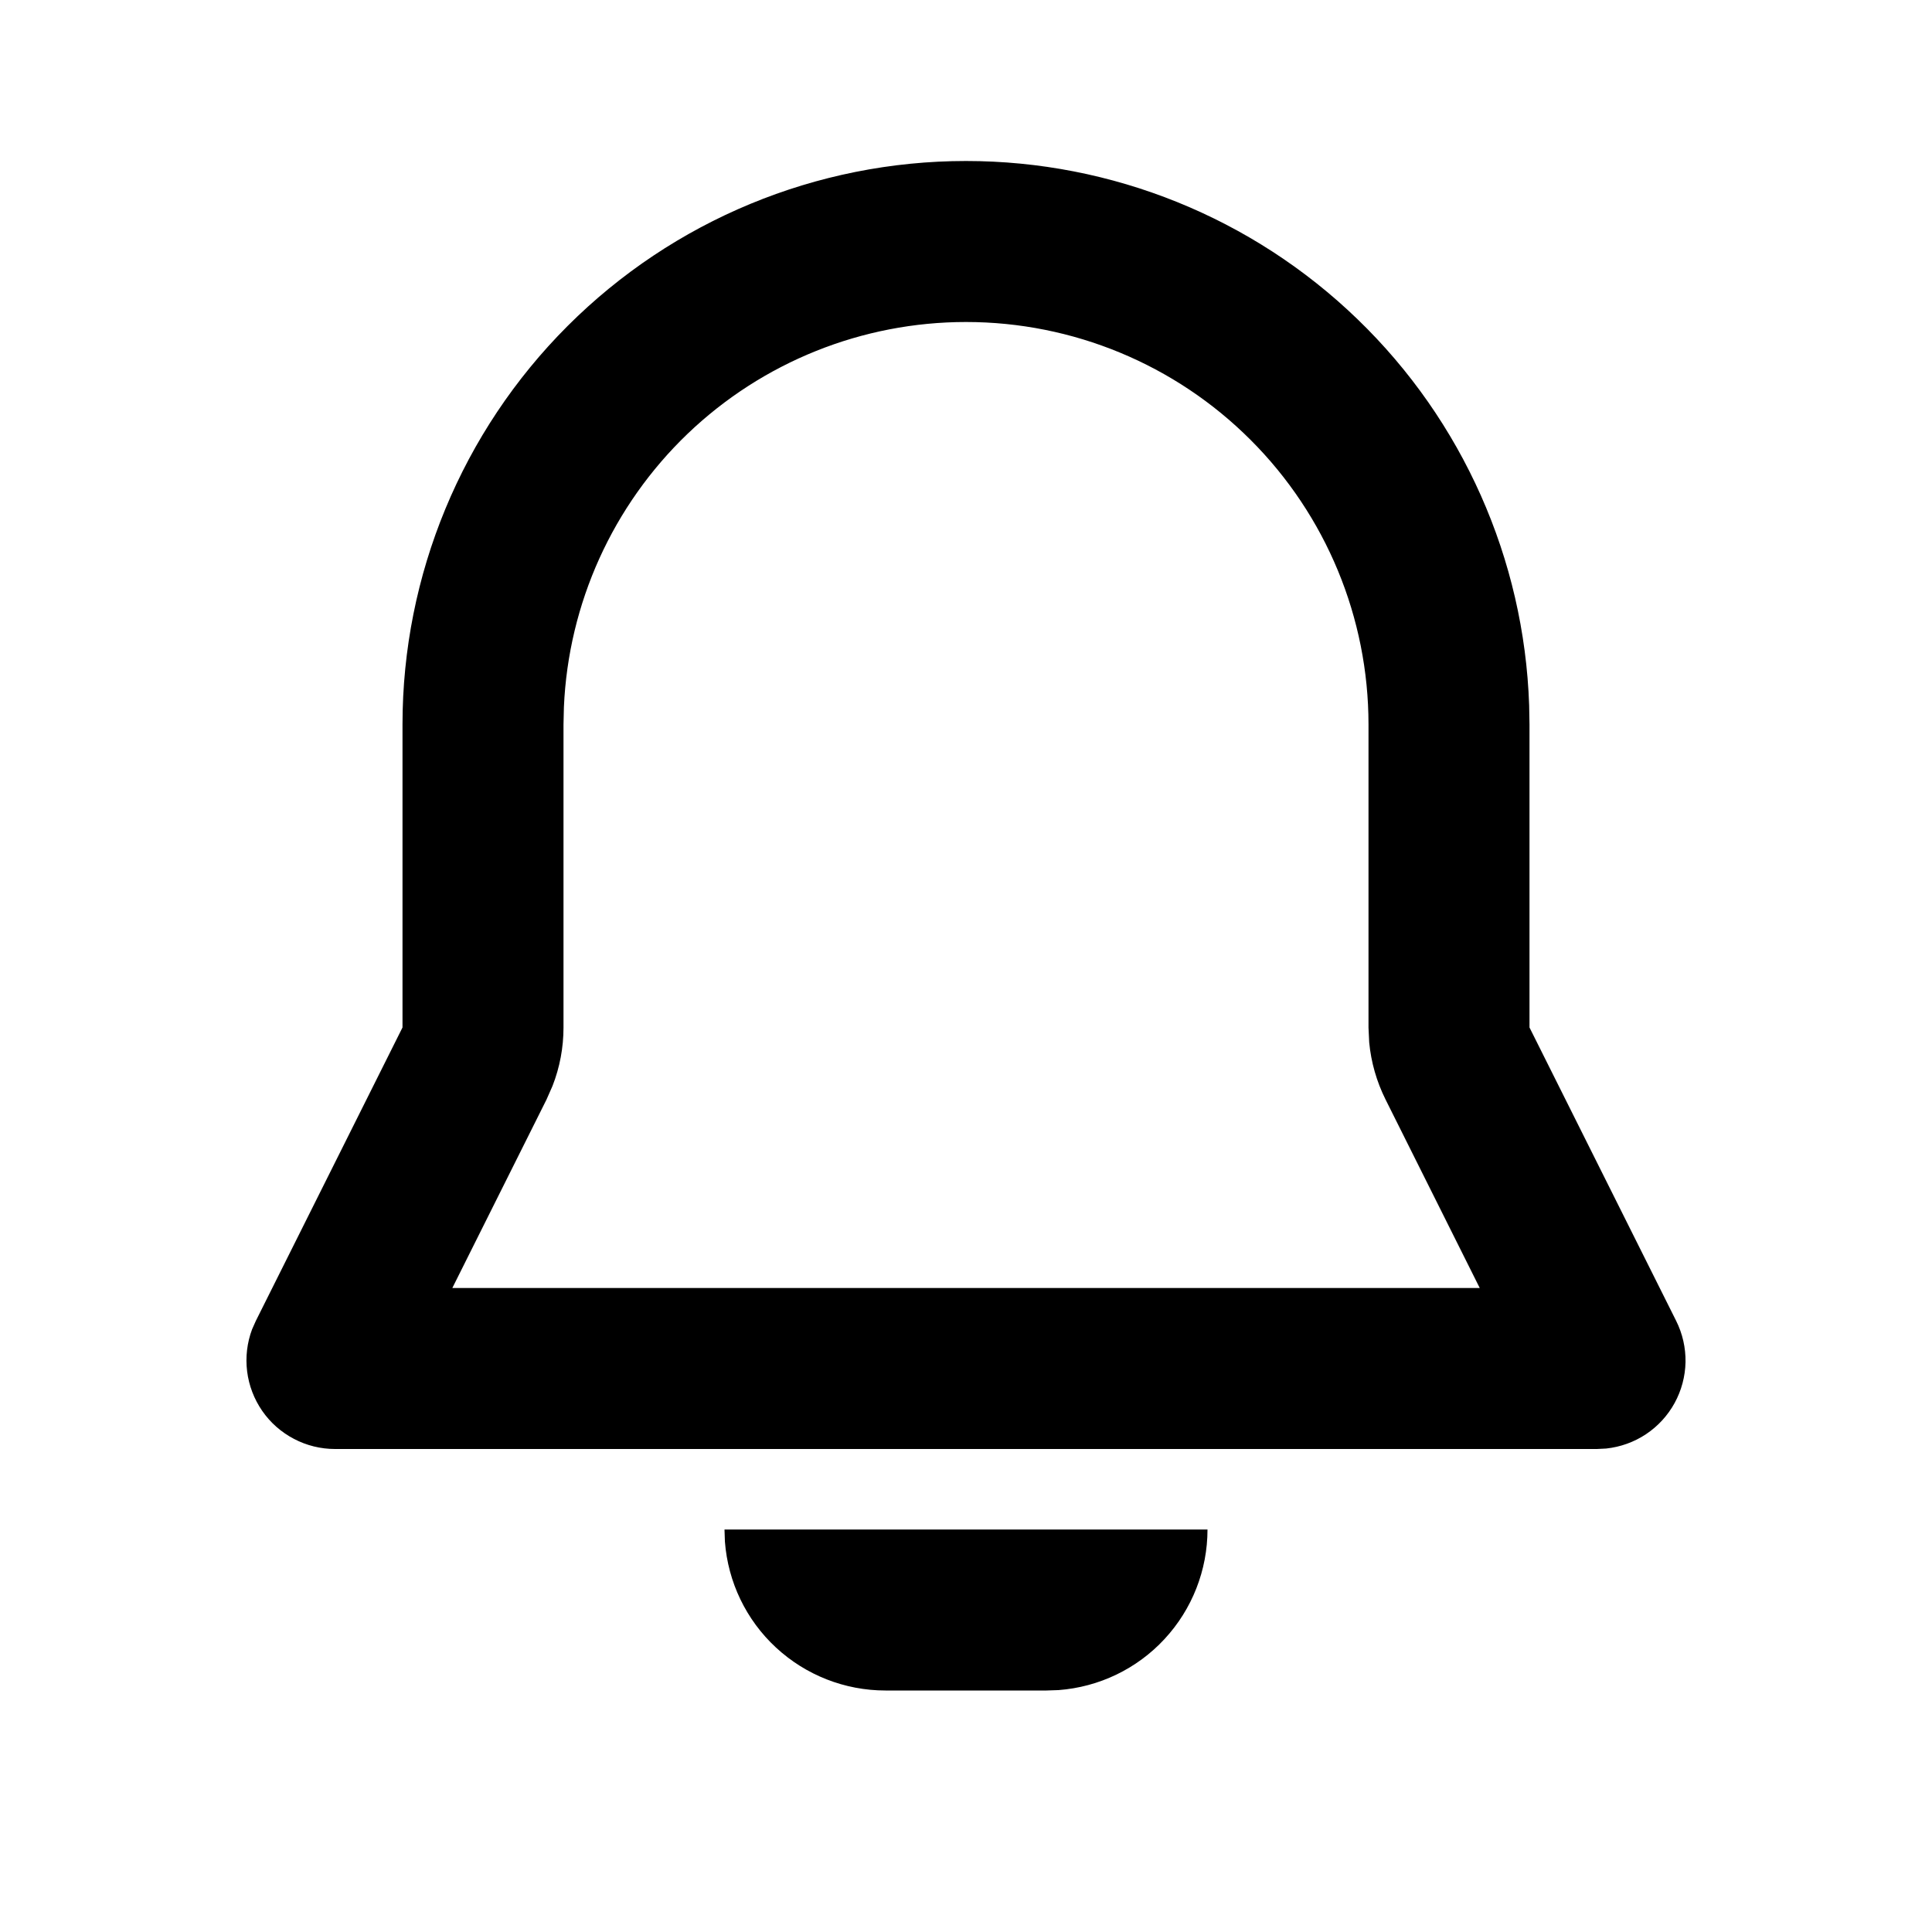 <svg width="33" height="33" viewBox="0 0 33 33" fill="none" xmlns="http://www.w3.org/2000/svg">
<path fill-rule="evenodd" clip-rule="evenodd" d="M20.625 26.125C20.625 26.819 20.363 27.487 19.891 27.996C19.42 28.505 18.773 28.816 18.081 28.868L17.875 28.875H15.125C14.431 28.875 13.763 28.613 13.254 28.141C12.745 27.67 12.434 27.023 12.382 26.331L12.375 26.125H20.625ZM16.5 2.75C18.995 2.75 21.394 3.719 23.188 5.453C24.983 7.187 26.034 9.551 26.119 12.045L26.125 12.375V17.55L28.63 22.561C28.739 22.78 28.794 23.021 28.79 23.266C28.785 23.51 28.721 23.75 28.604 23.964C28.486 24.179 28.319 24.361 28.115 24.497C27.912 24.632 27.678 24.716 27.435 24.742L27.277 24.75H5.723C5.478 24.75 5.237 24.691 5.021 24.577C4.804 24.464 4.618 24.3 4.479 24.099C4.34 23.898 4.251 23.666 4.221 23.423C4.191 23.181 4.22 22.934 4.306 22.705L4.37 22.561L6.875 17.55V12.375C6.875 9.822 7.889 7.374 9.694 5.569C11.499 3.764 13.947 2.75 16.5 2.75ZM16.5 5.5C14.728 5.5 13.025 6.184 11.745 7.409C10.466 8.635 9.709 10.307 9.632 12.077L9.625 12.375V17.55C9.625 17.892 9.562 18.23 9.438 18.547L9.335 18.781L7.726 22H25.275L23.666 18.78C23.514 18.475 23.419 18.144 23.387 17.805L23.375 17.55V12.375C23.375 10.552 22.651 8.803 21.361 7.514C20.072 6.224 18.323 5.5 16.5 5.5Z" fill="currentColor"/>
</svg>
